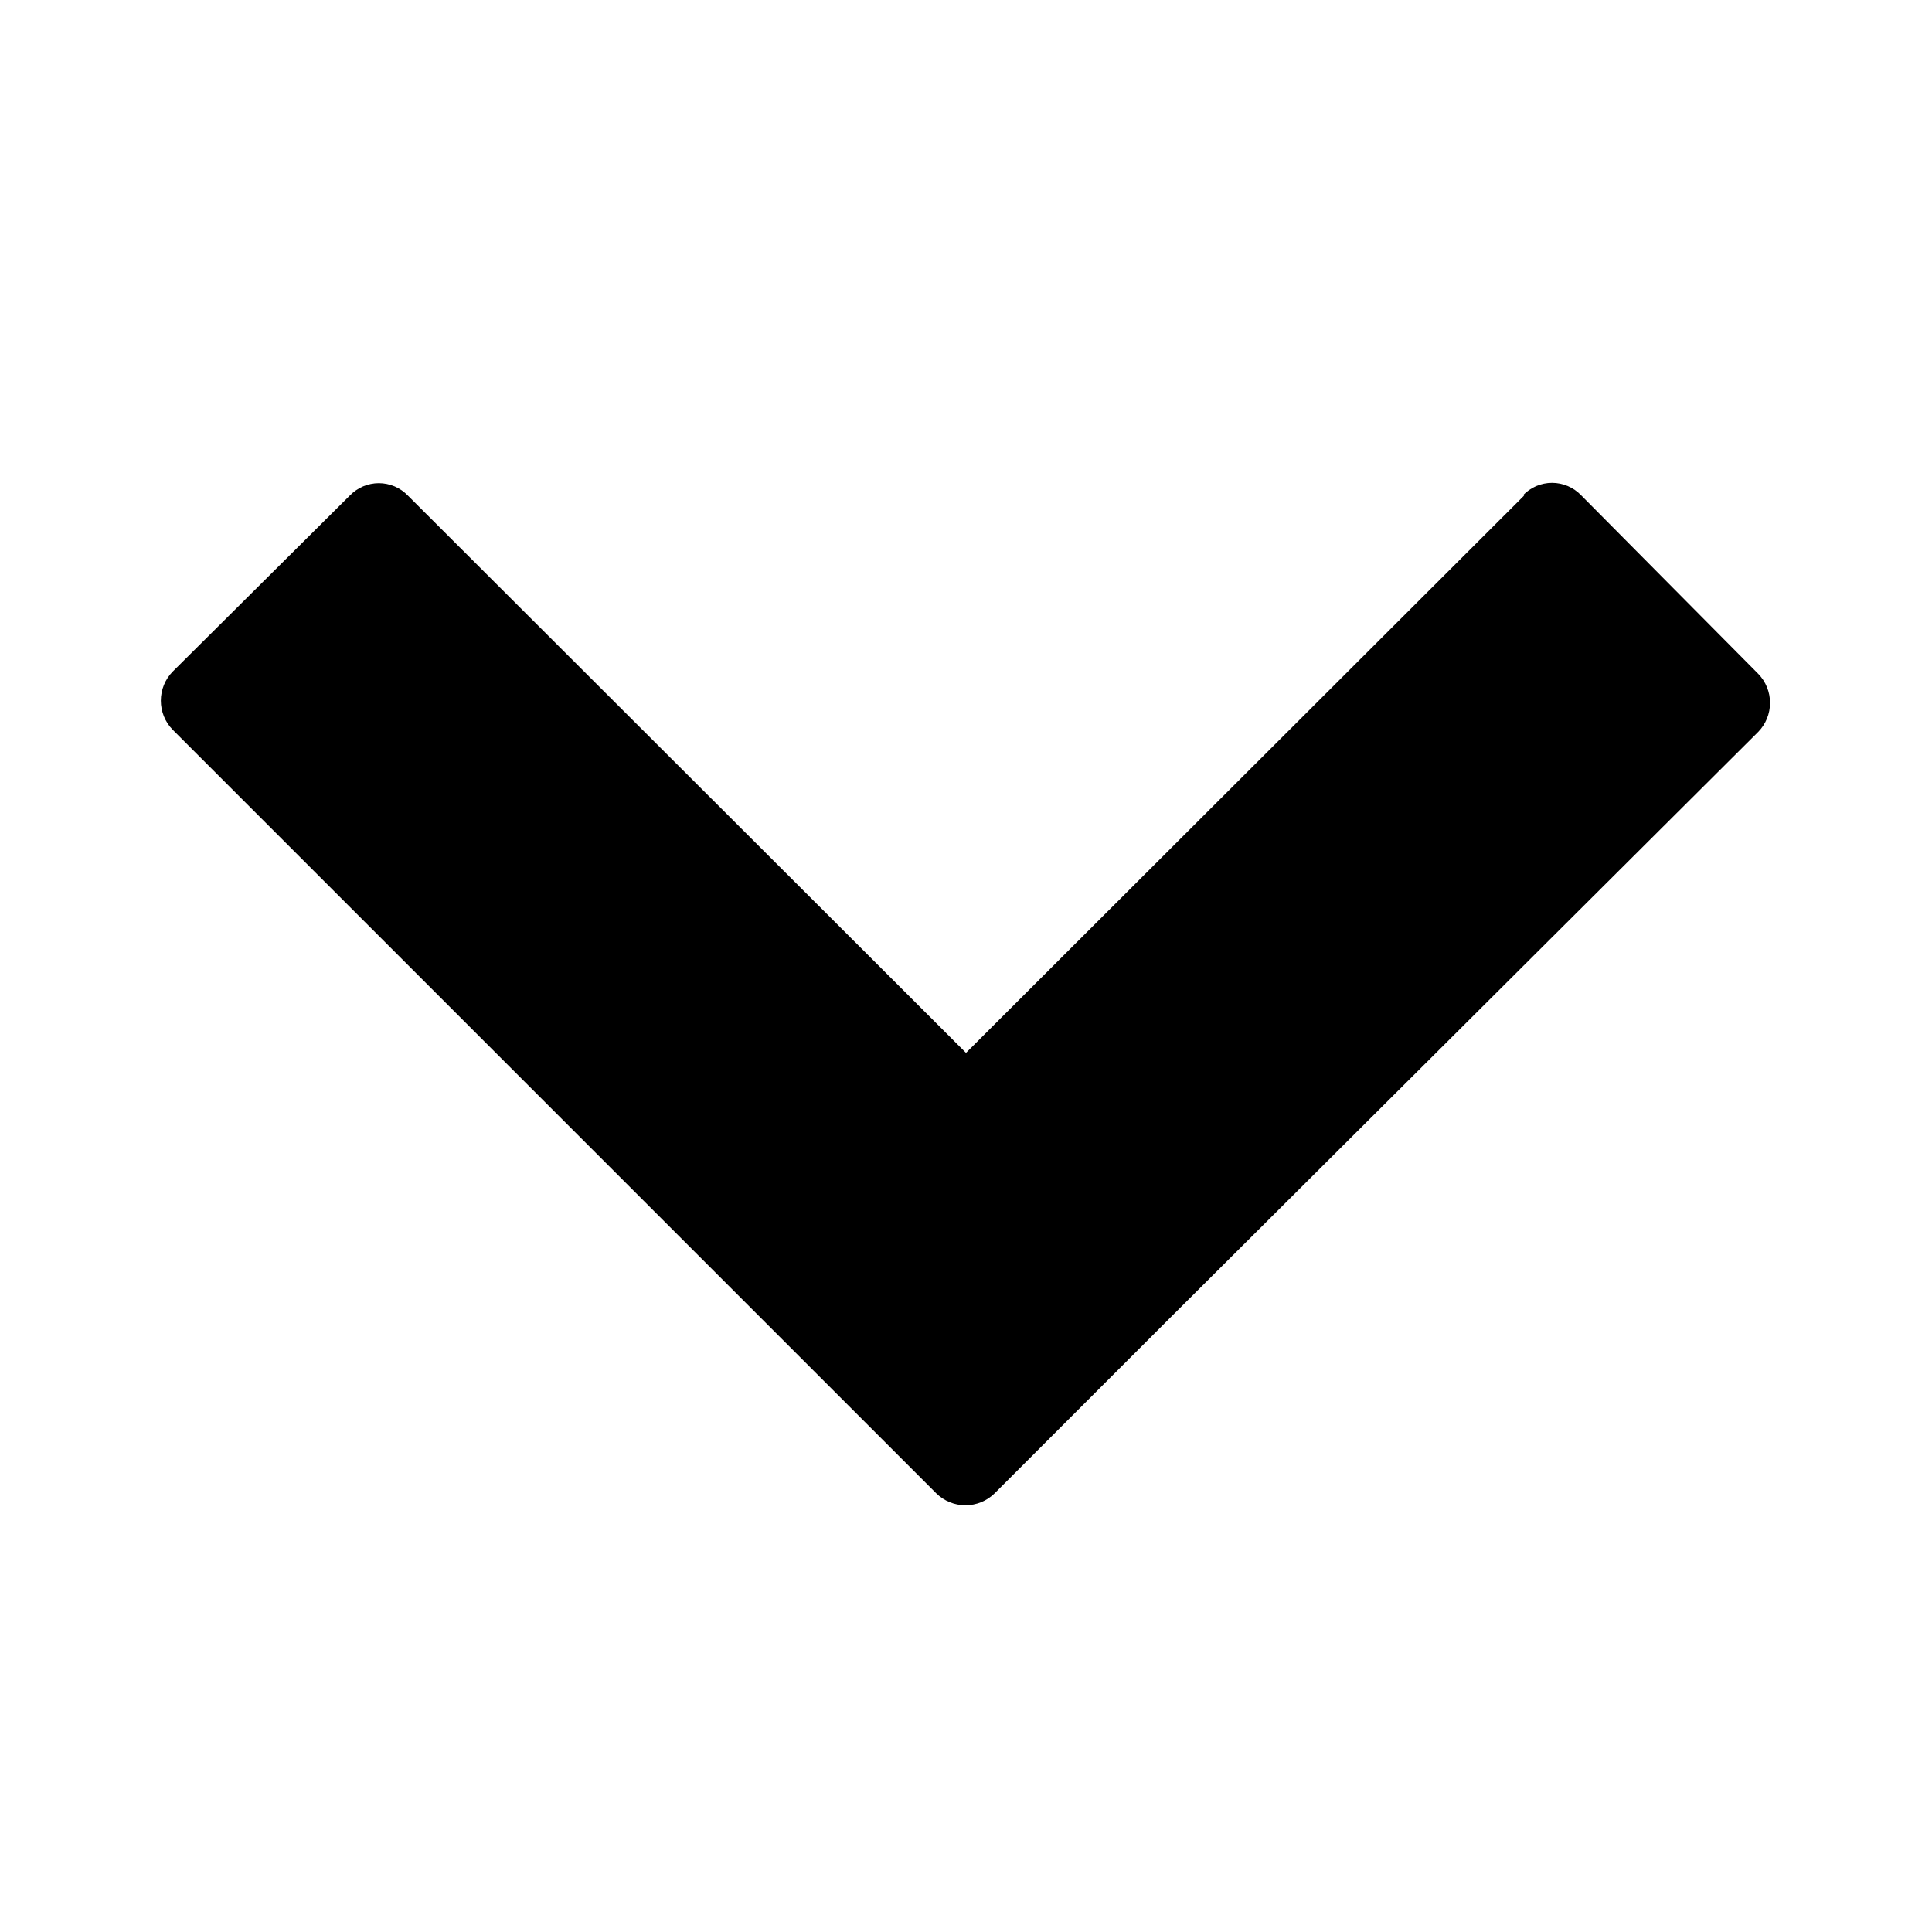 <svg width="24" height="24" viewBox="0 0 24 24" fill="none" xmlns="http://www.w3.org/2000/svg">
<path fill-rule="evenodd" clip-rule="evenodd" d="M18.933 6.156L12 13.079L5.067 6.156C5.02 6.107 4.964 6.069 4.902 6.042C4.84 6.016 4.773 6.002 4.706 6.002C4.639 6.002 4.572 6.016 4.51 6.042C4.448 6.069 4.392 6.107 4.345 6.156L2.145 8.343C2.051 8.439 1.998 8.569 1.998 8.704C1.998 8.839 2.051 8.969 2.145 9.065L9.445 16.365L11.632 18.552C11.728 18.646 11.858 18.699 11.993 18.699C12.128 18.699 12.258 18.646 12.354 18.552L14.541 16.365L21.841 9.092C21.935 8.996 21.988 8.866 21.988 8.731C21.988 8.596 21.935 8.466 21.841 8.37L19.641 6.152C19.594 6.103 19.538 6.065 19.476 6.038C19.414 6.012 19.348 5.998 19.28 5.998C19.212 5.998 19.146 6.012 19.084 6.038C19.022 6.065 18.966 6.103 18.919 6.152L18.933 6.156Z" fill="black"/>
</svg>
